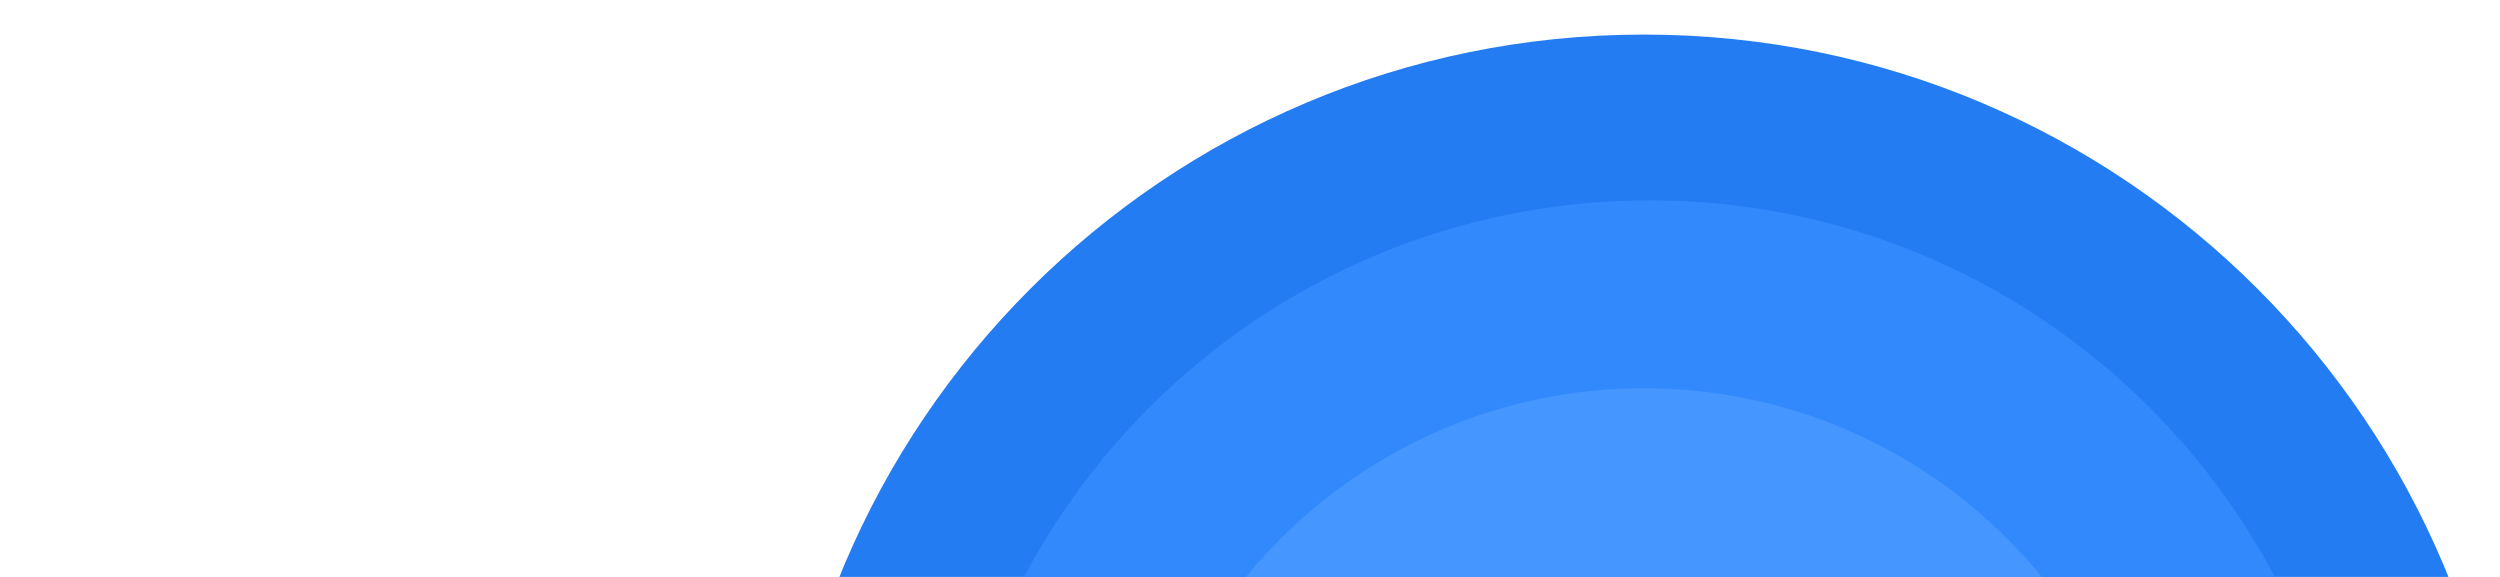 <svg width="910" height="210" viewBox="0 0 910 210" fill="none" xmlns="http://www.w3.org/2000/svg">
<path d="M598.388 644.193C772.802 644.193 914.193 502.803 914.193 328.389C914.193 153.975 772.802 12.584 598.388 12.584C423.974 12.584 282.584 153.975 282.584 328.389C282.584 502.803 423.974 644.193 598.388 644.193Z" fill="#237CF2"/>
<path d="M600.401 587.871C742.598 587.871 857.872 472.597 857.872 330.4C857.872 188.203 742.598 72.929 600.401 72.929C458.203 72.929 342.929 188.203 342.929 330.4C342.929 472.597 458.203 587.871 600.401 587.871Z" fill="#3289FC"/>
<path d="M598.389 515.457C701.704 515.457 785.458 431.704 785.458 328.388C785.458 225.073 701.704 141.319 598.389 141.319C495.074 141.319 411.32 225.073 411.32 328.388C411.32 431.704 495.074 515.457 598.389 515.457Z" fill="#4696FF"/>
</svg>
